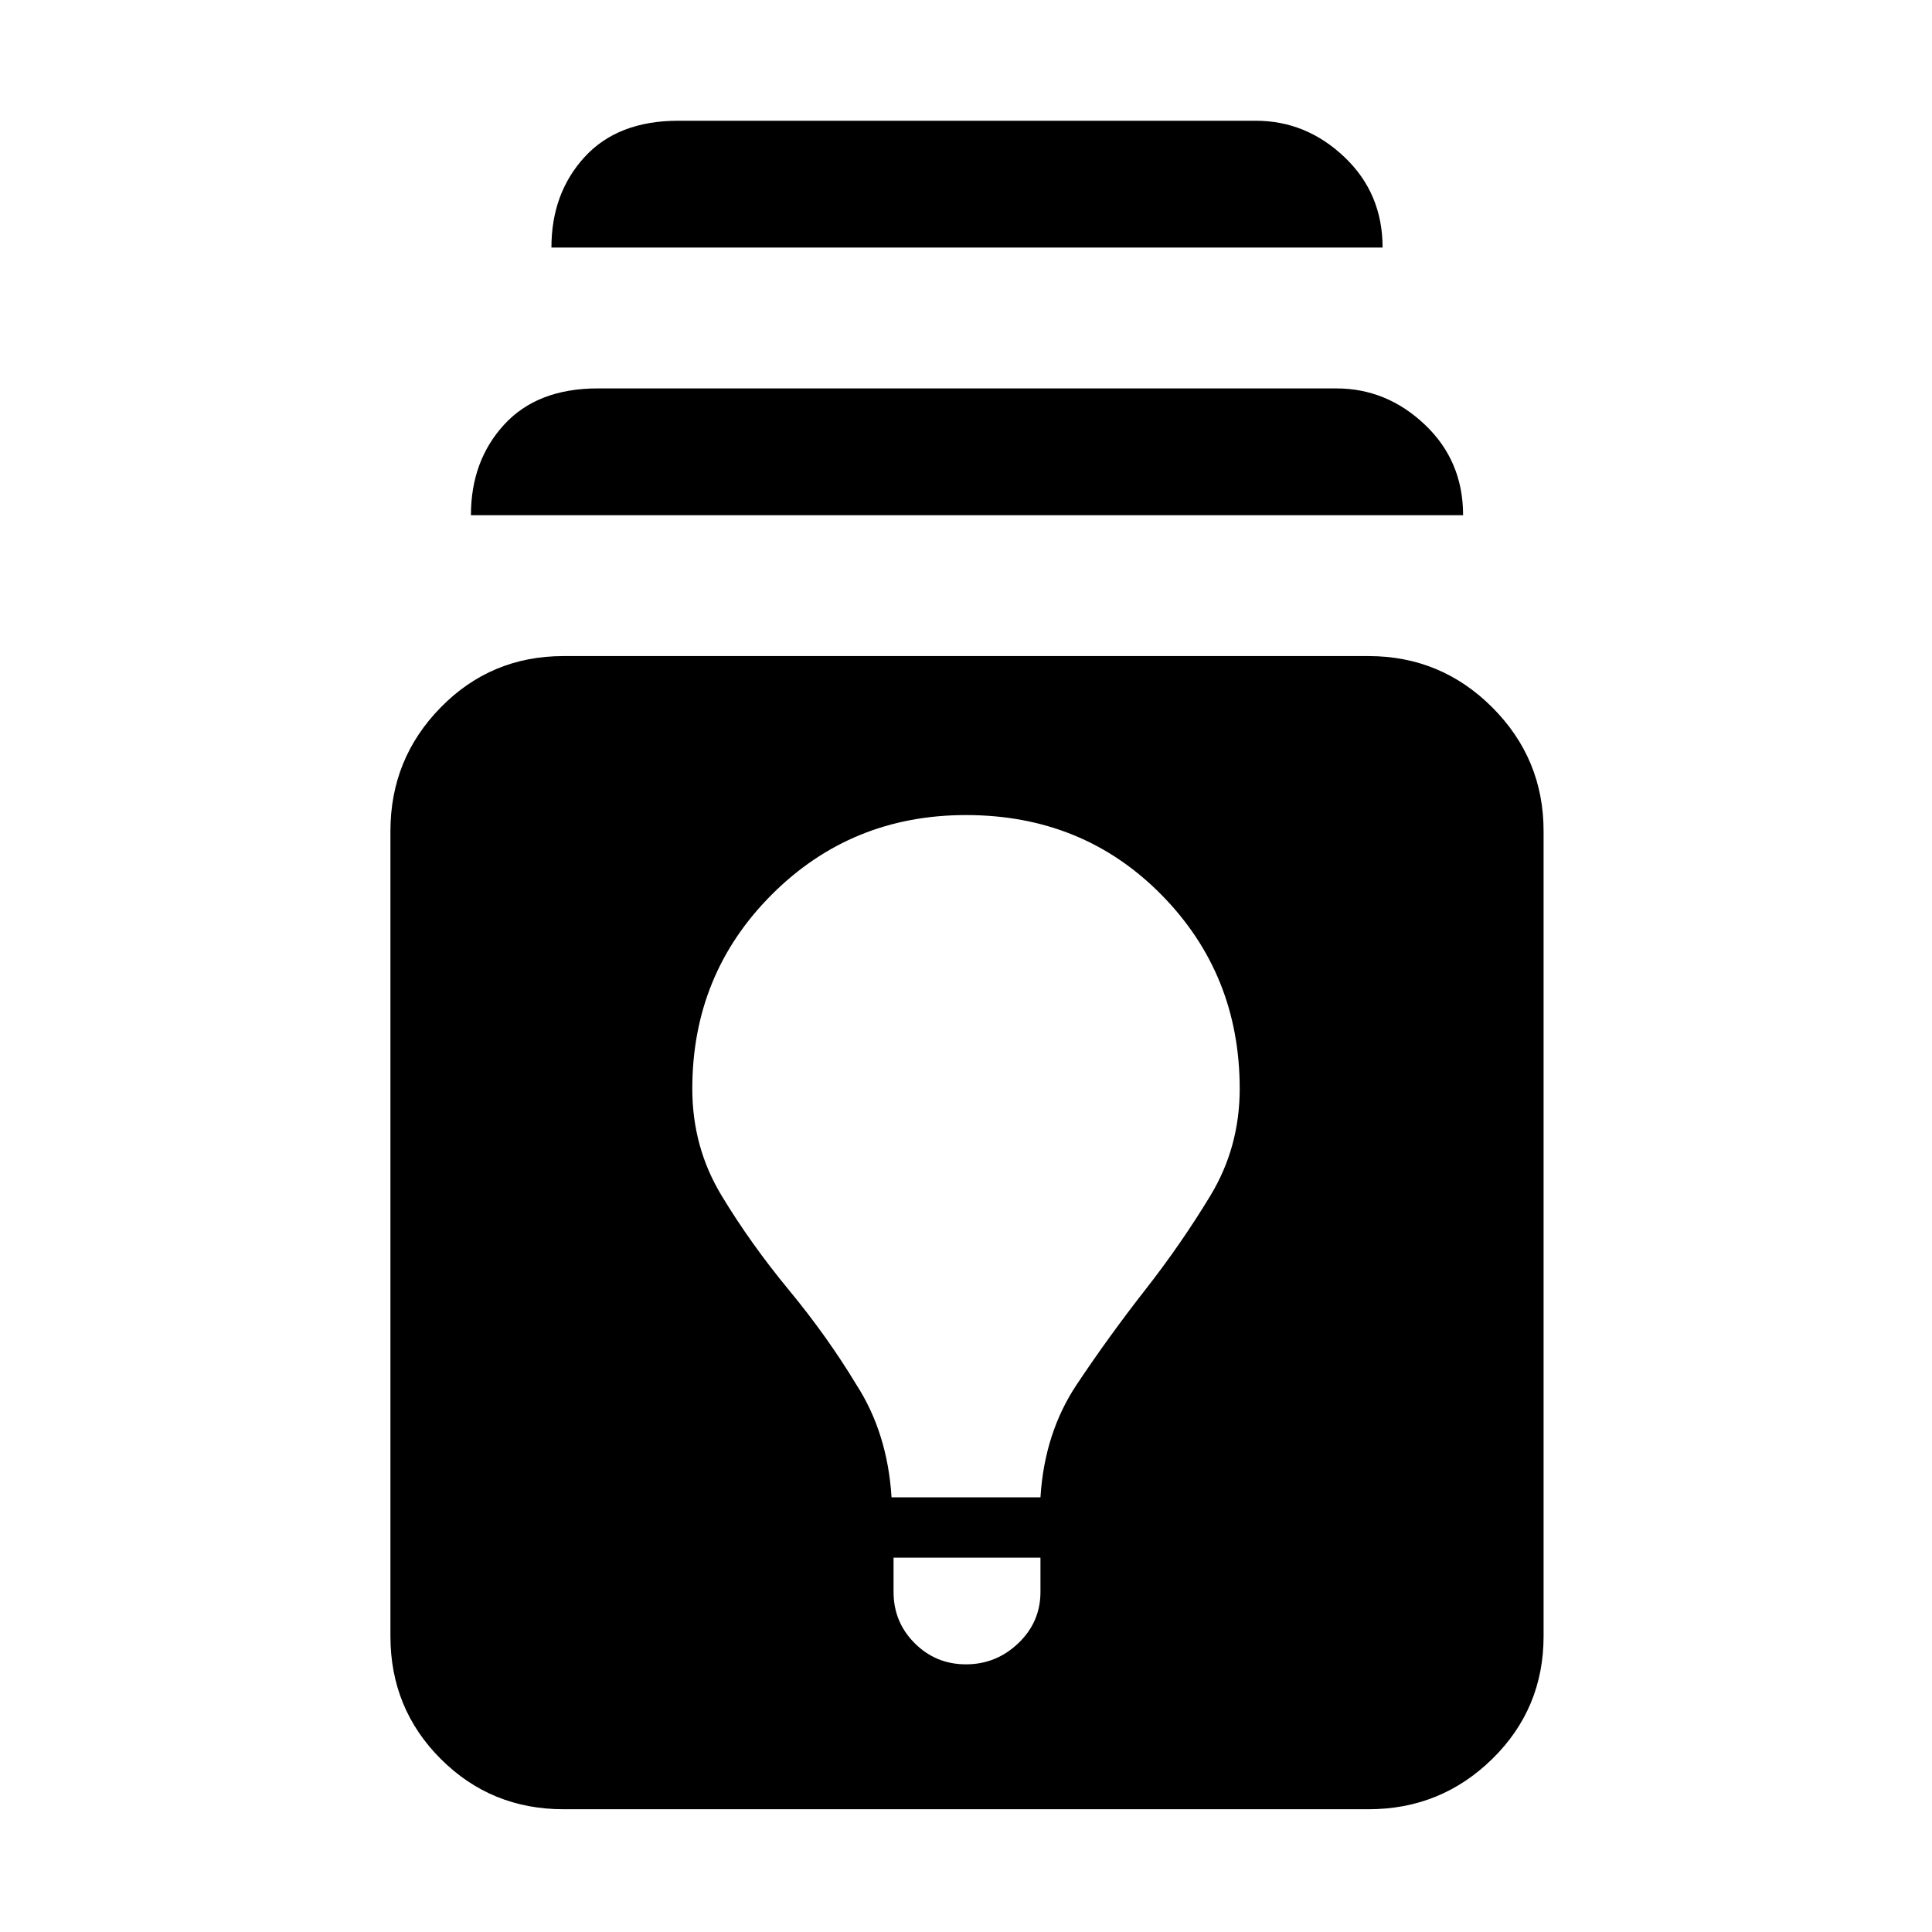 <svg xmlns="http://www.w3.org/2000/svg" height="48" viewBox="0 -960 960 960" width="48"><path d="M280-61q-36 0-61-25t-25-61v-400q0-36 25-61.5t61-25.5h400q36 0 61.5 25.5T767-547v400q0 36-25.5 61T680-61H280Zm164-125v17q0 15 10.5 25.5T480-133q15 0 26-10.5t11-25.5v-17h-73Zm-1-30h74q2-32 18-56t34-47q18-23 32.5-47t14.5-53q0-57-39-96.5T480-555q-57 0-96.5 39.5T344-419q0 29 14.5 53t33.5 47 33.5 47q15.5 24 17.5 56ZM234-704q0-27 16.5-45t46.5-18h367q25 0 44 18t19 45H234Zm40-133q0-27 16.5-45t46.5-18h287q25 0 44 18t19 45H274Z"/></svg>